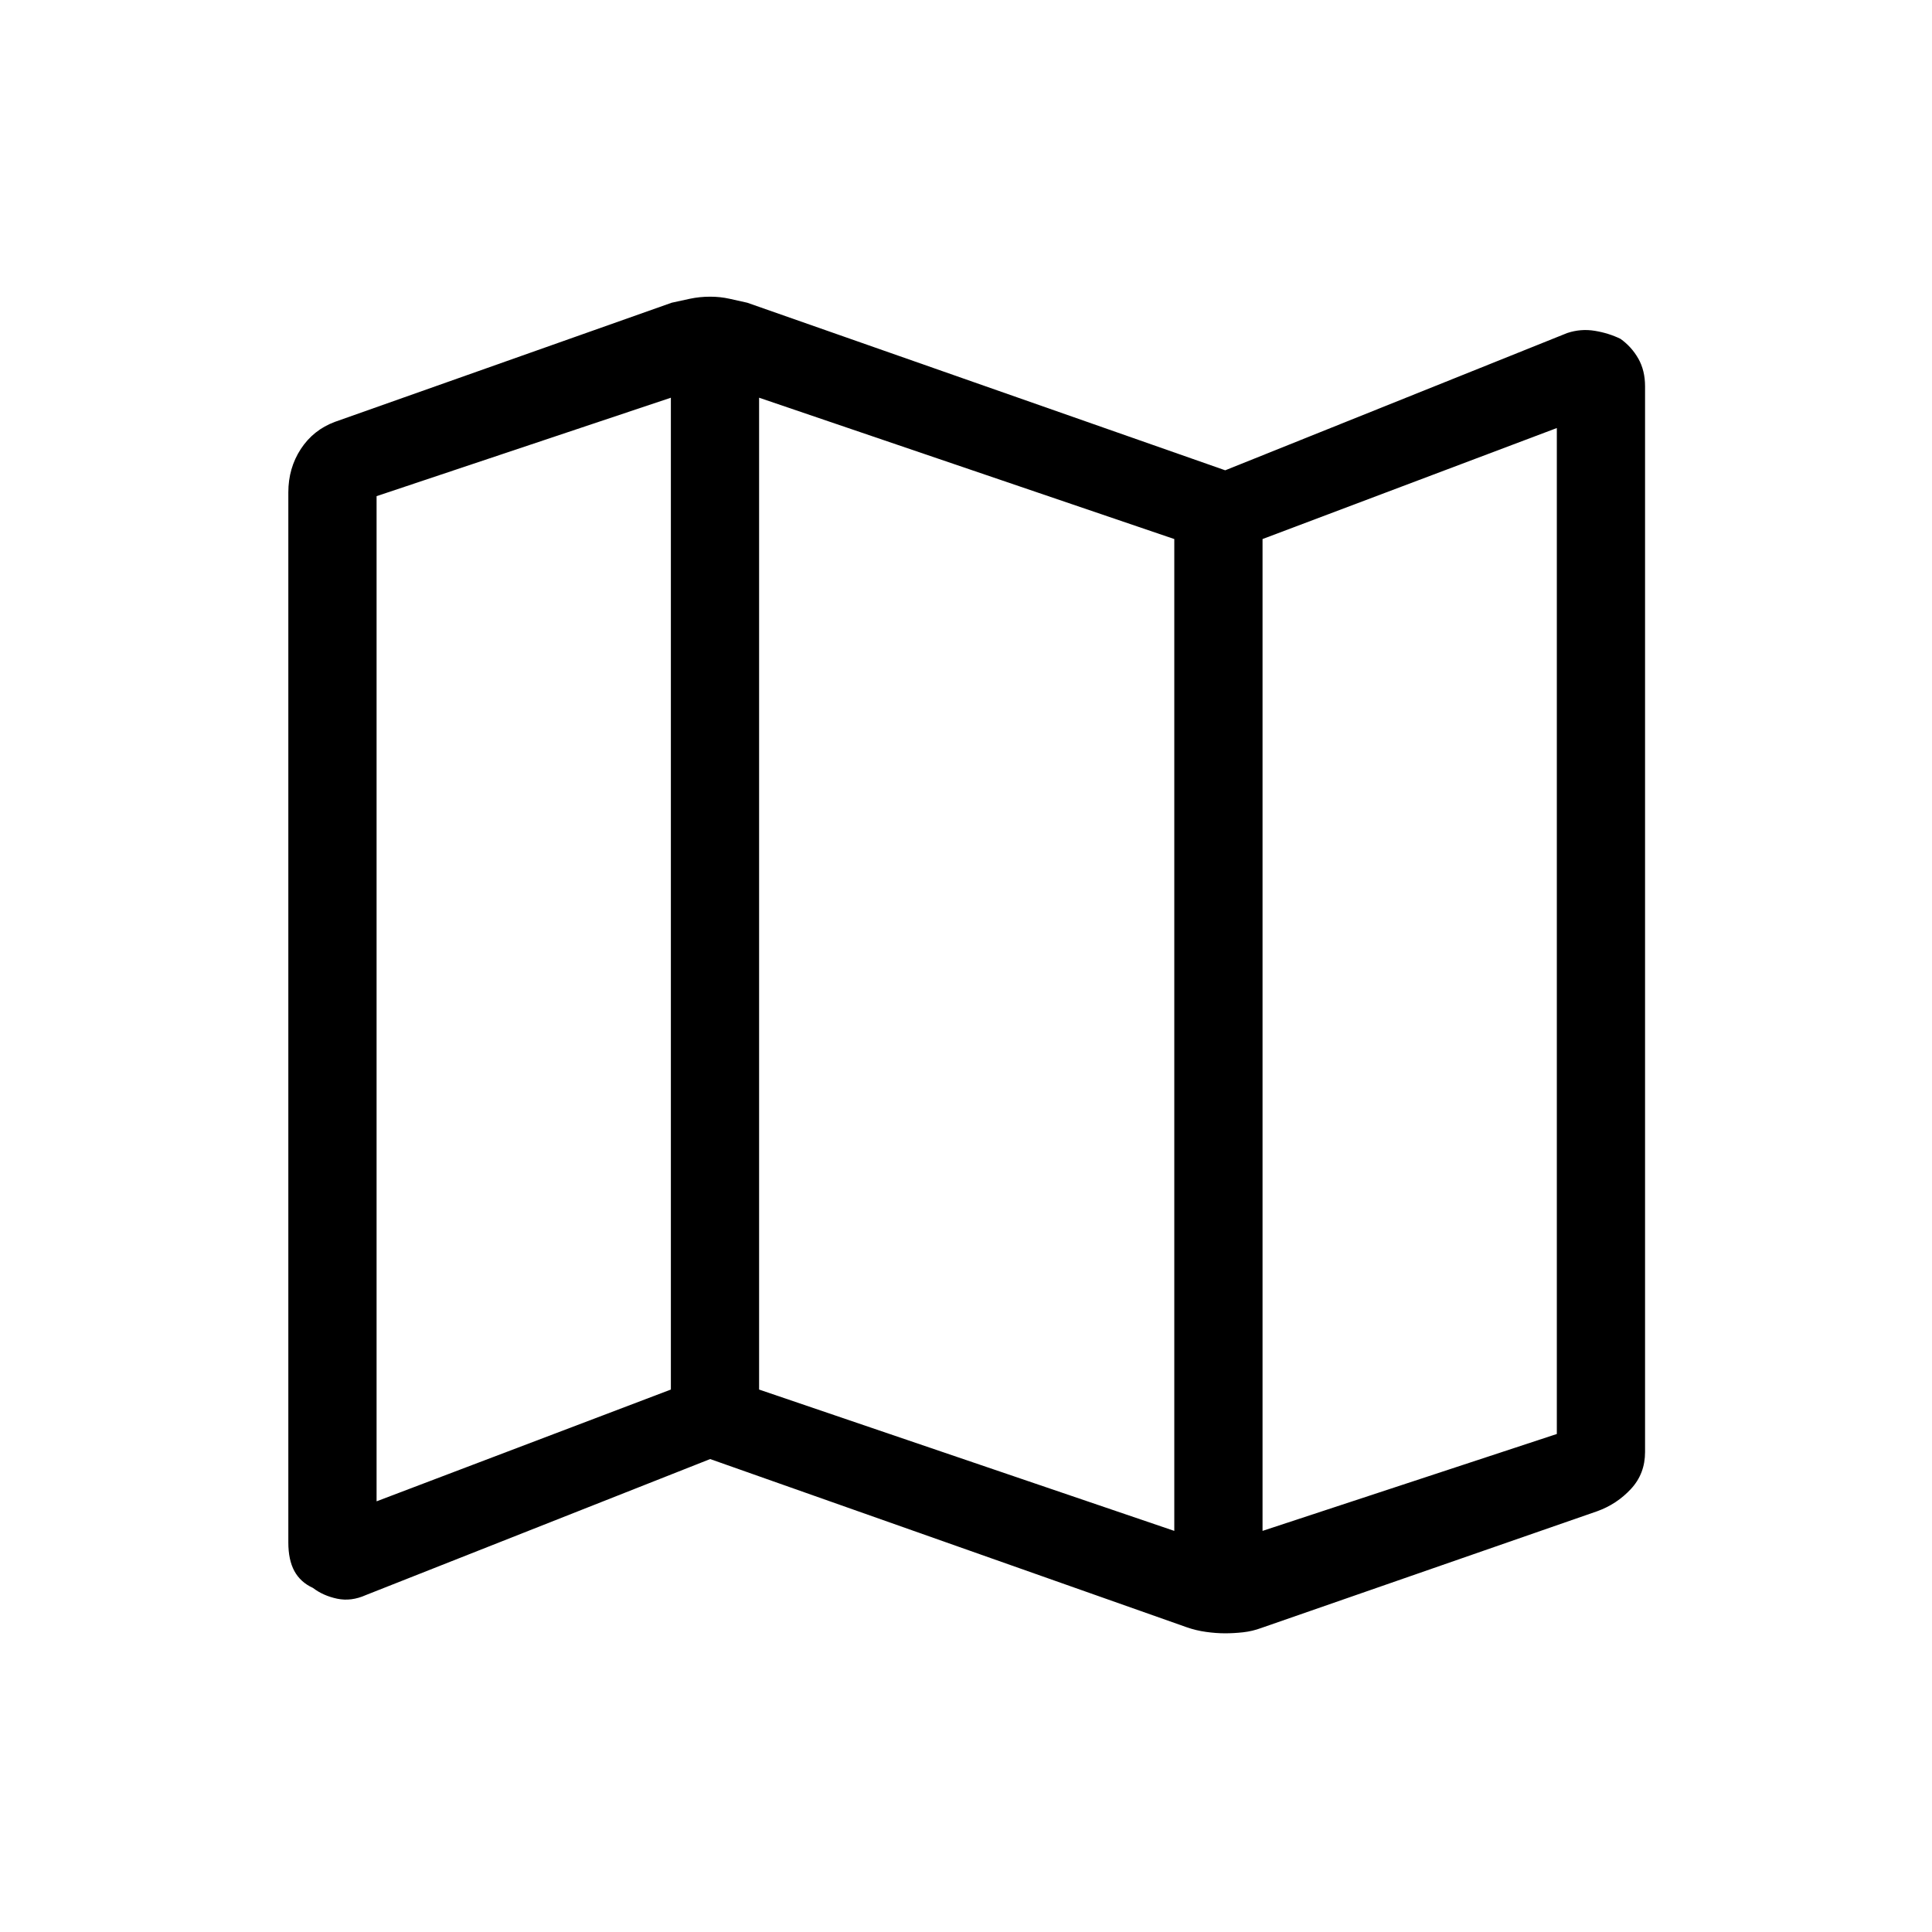 <svg xmlns="http://www.w3.org/2000/svg" height="48" viewBox="0 -960 960 960" width="48"><path d="M589.69-151.42 352.88-235l-171.11 67.59q-7.27 3.25-14.22 1.8-6.95-1.46-12.07-5.37-6.19-2.84-9.2-8.36-3.01-5.52-3.01-14.24v-521.76q0-12.06 6.2-21.55 6.2-9.48 16.92-13.48l167.38-59.21q4.12-.92 9-1.96 4.89-1.04 10.11-1.04 4.99 0 9.65 1.04l8.78 1.96 237.5 83.27 169.93-68.21q6.76-2.25 13.71-1.1 6.95 1.15 12.76 3.99 5.5 3.91 8.86 9.81 3.35 5.9 3.35 13.78v529.54q0 10.81-7.02 18.36-7.02 7.56-16.75 11.06l-166.9 58q-4.41 1.63-9.02 2.15-4.61.51-8.95.51-4.56 0-9.53-.7-4.97-.69-9.56-2.3Zm-6.19-47.89v-492.84l-206.31-70.23v492.84l206.31 70.23Zm43.85 0 146.23-48.15v-499.85l-146.23 55.16v492.84ZM187.12-214l146.23-55.54v-492.84l-146.23 48.92V-214Zm440.23-478.15v492.84-492.84Zm-294-70.23v492.84-492.84Z"/></svg>